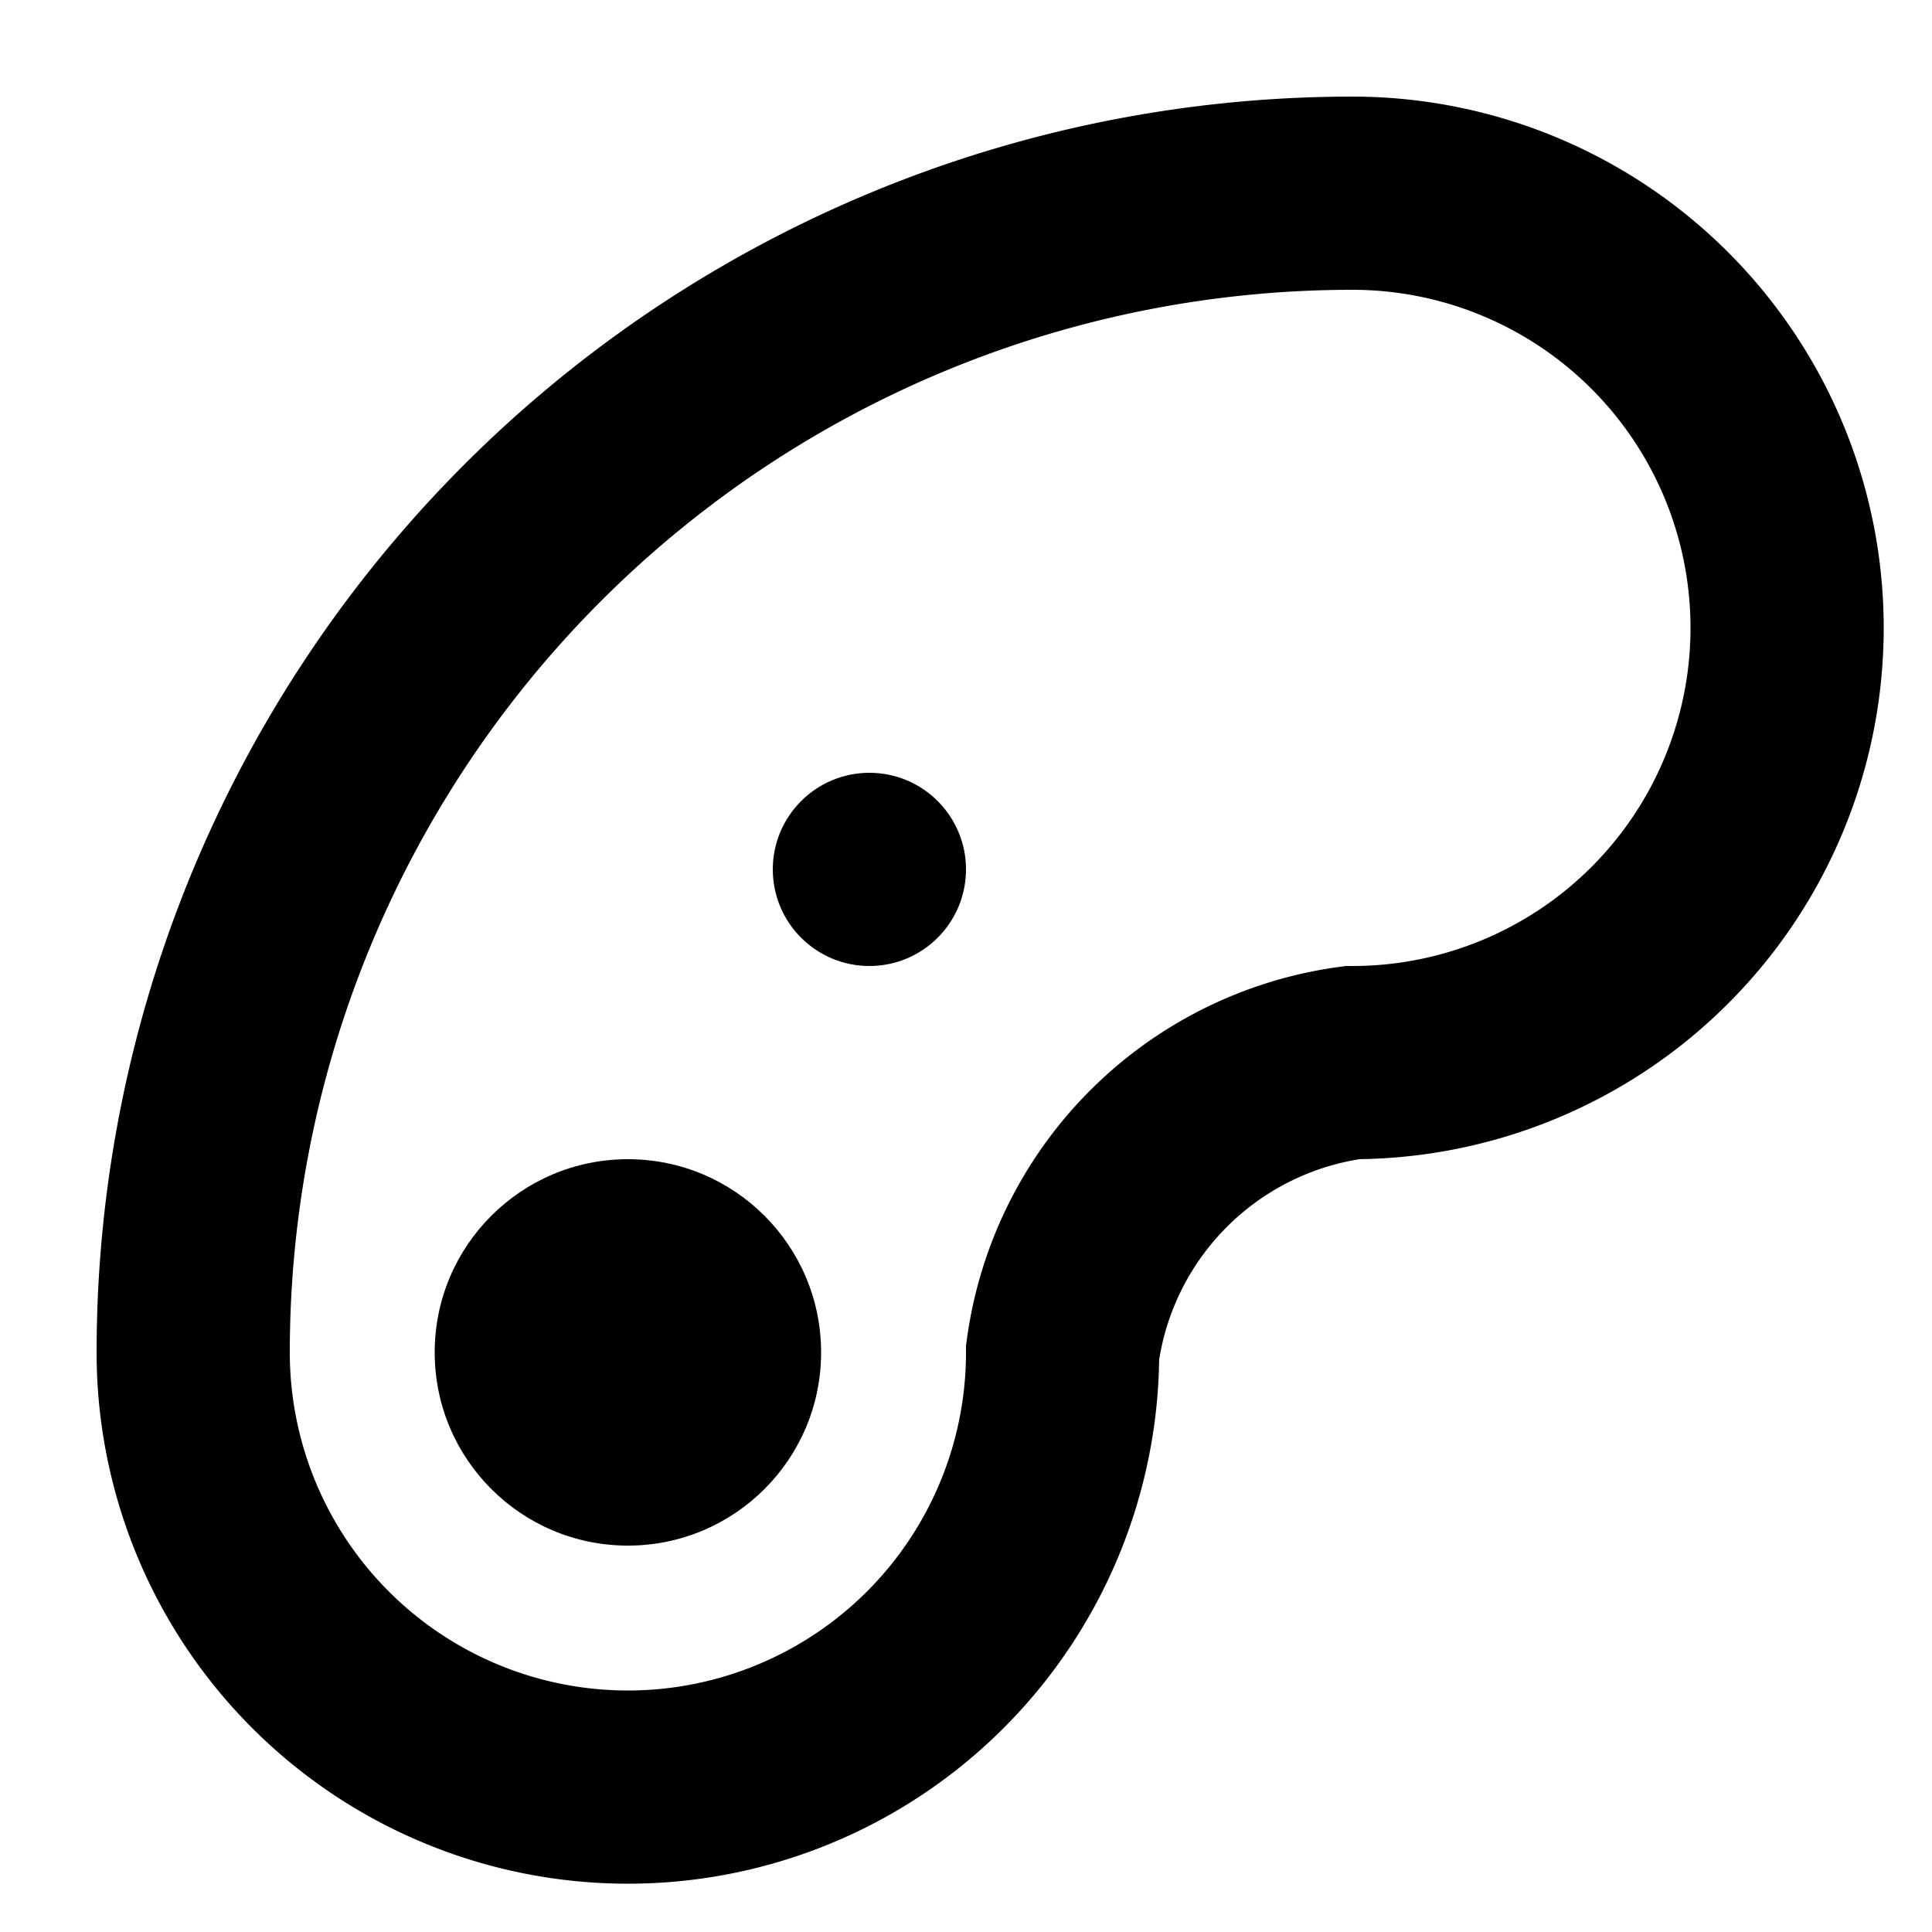 <svg
  xmlns="http://www.w3.org/2000/svg"
  viewBox="0 0 100 100"
  width="15"
  height="15"
>
  <path
    fill="none"
    stroke="currentColor"
    stroke-width="10"
    d="
      M 10 70
      A 60 60 0 0 1 70 10
      A 22.5 22.5 0 0 1 70 55
      A 17.5 17.5 0 0 0 55 70
      A 22.5 22.5 0 0 1 10 70
    "
  />
  <circle
    fill="currentColor"
    cx="32.5"
    cy="70"
    r="10"
  />
  <circle
    fill="currentColor"
    cx="45"
    cy="45"
    r="5"
  />
</svg>
